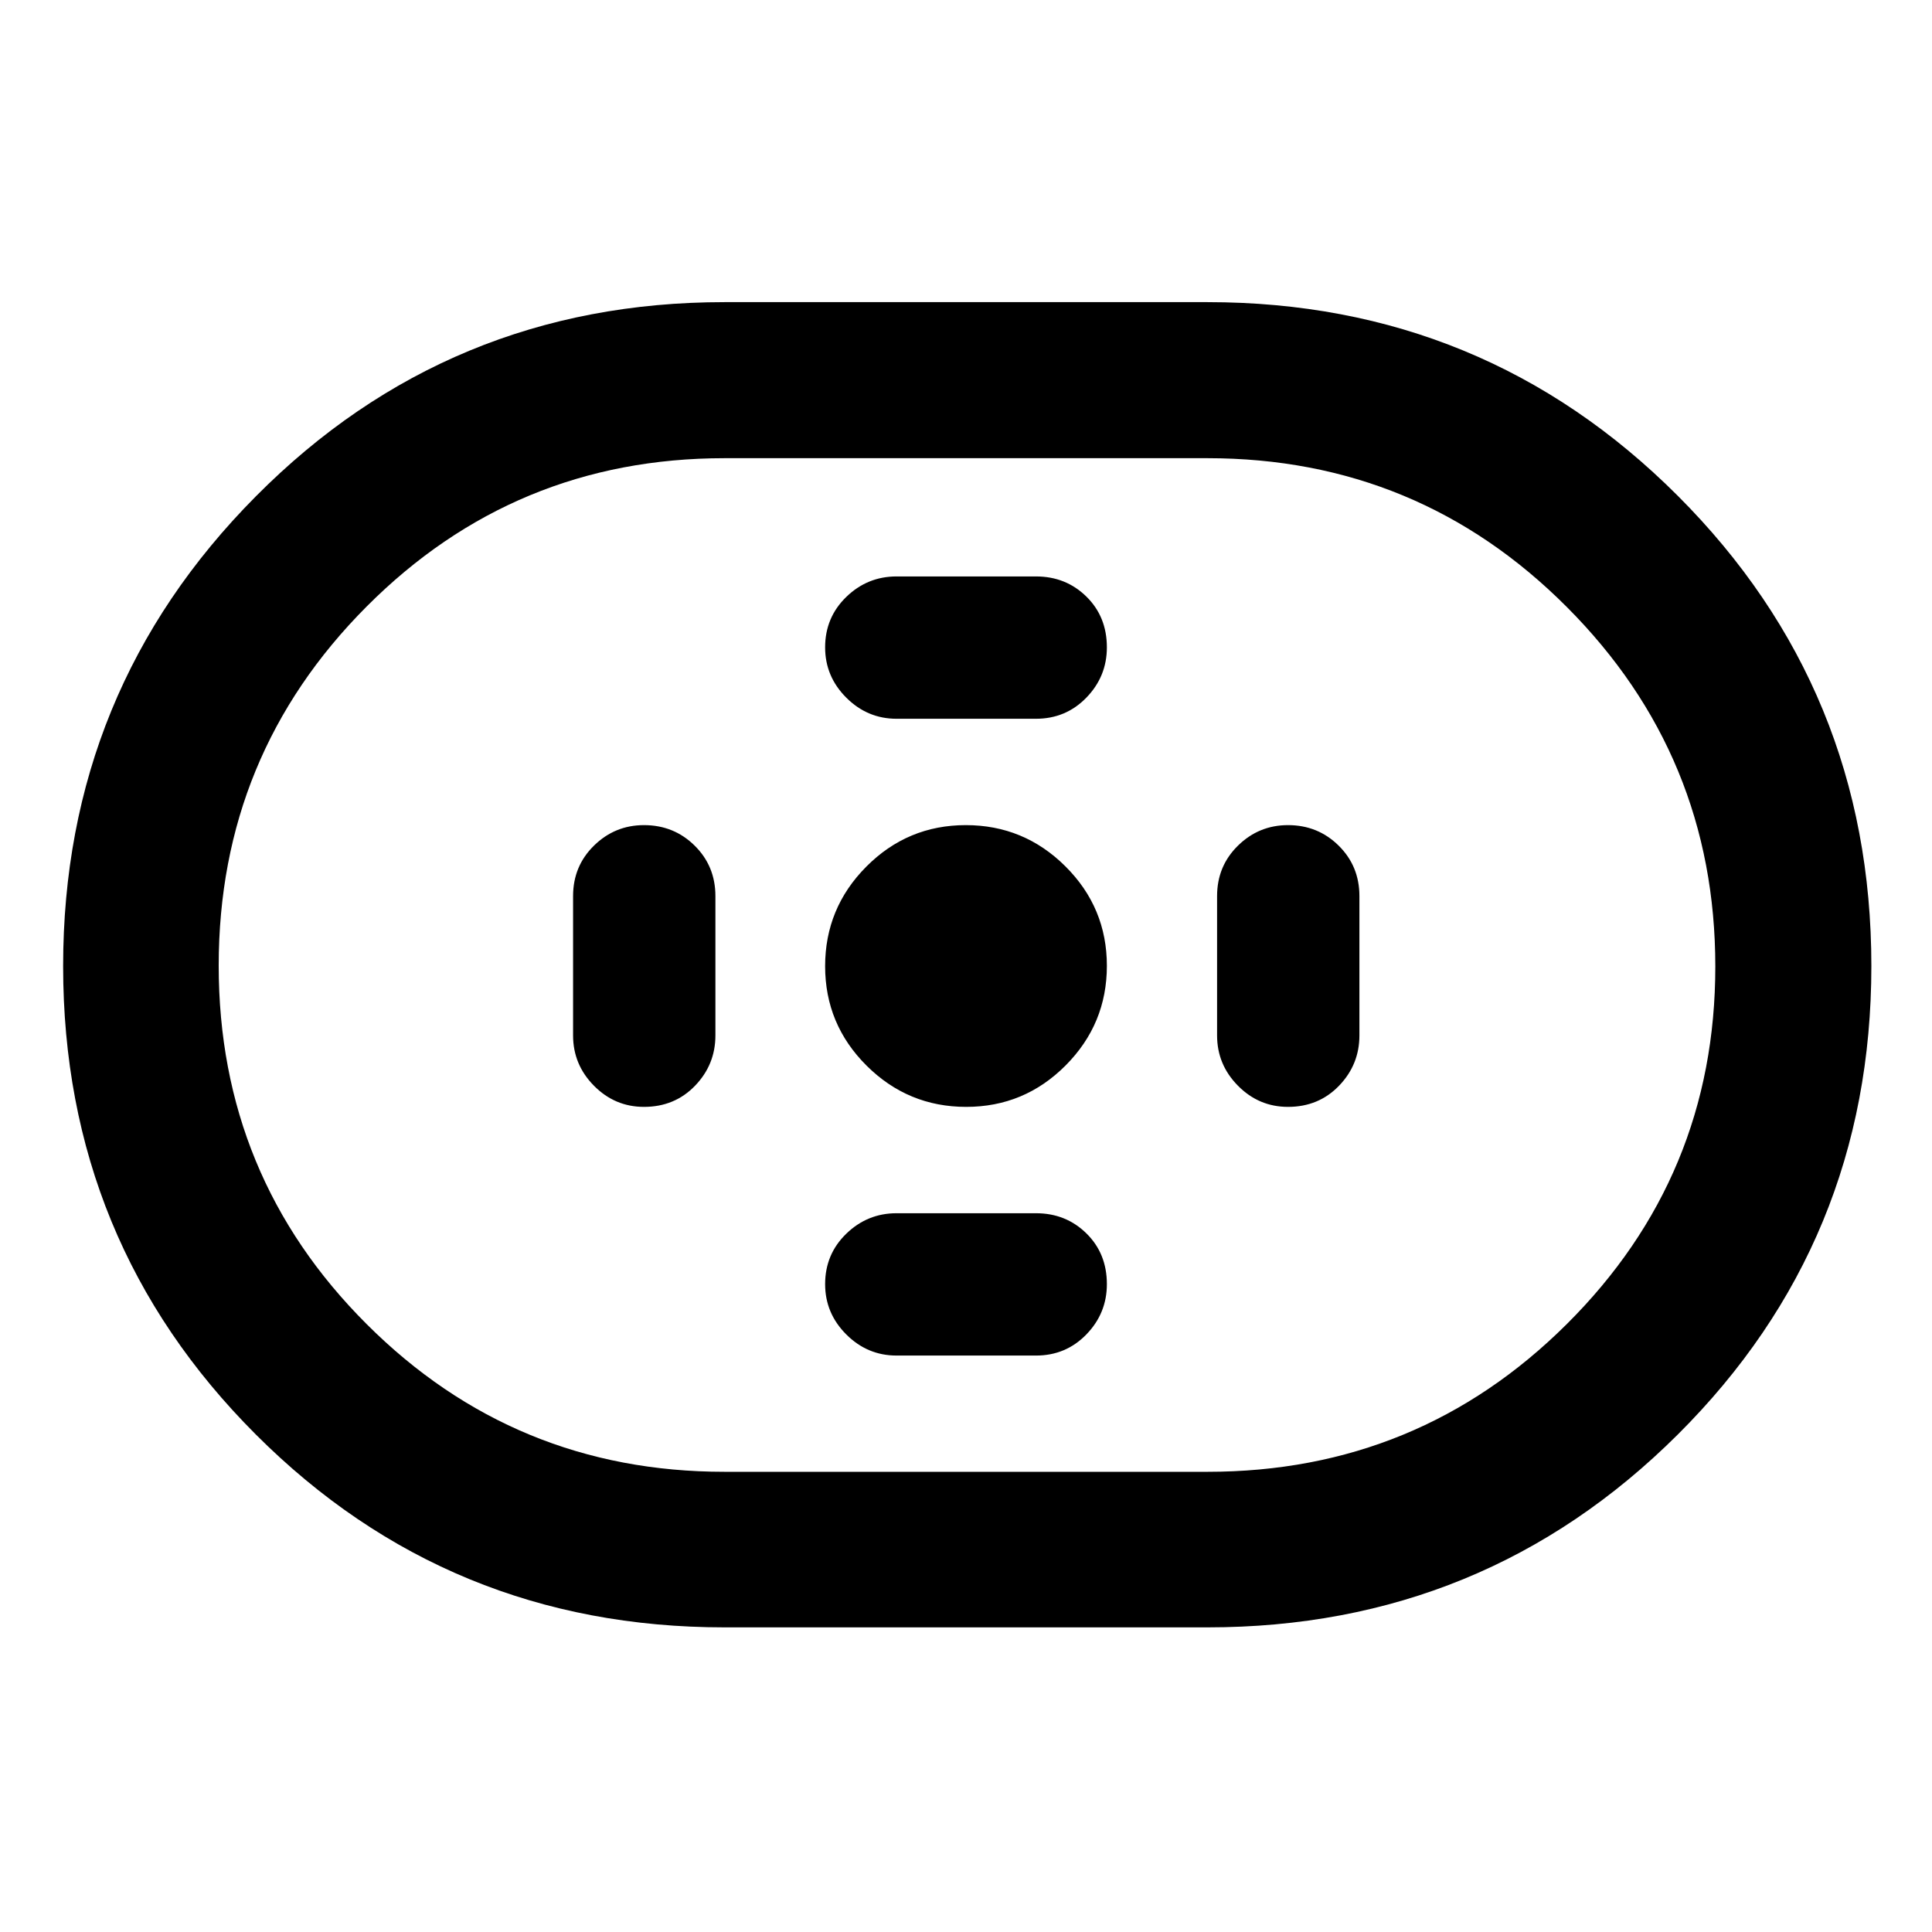 <svg xmlns="http://www.w3.org/2000/svg" height="48" viewBox="0 -960 960 960" width="48"><path d="M360-151.37q-137.03 0-232.83-95.79-95.8-95.79-95.8-232.79 0-137.01 95.8-233.46 95.8-96.46 232.83-96.46h240q137.44 0 233.66 96.21 96.21 96.22 96.21 233.66 0 137.03-96.21 232.83-96.22 95.8-233.66 95.8H360Zm0-77.3h240q104.77 0 178.55-73.42 73.78-73.42 73.78-177.67 0-104.68-73.78-178.62-73.78-73.95-178.55-73.95H360q-104.36 0-177.84 73.73-73.49 73.73-73.49 178.42 0 104.7 73.49 178.1 73.48 73.41 177.84 73.41ZM480.09-410q28.91 0 49.41-20.59 20.5-20.59 20.5-49.5t-20.59-49.41q-20.59-20.5-49.5-20.5t-49.41 20.59q-20.5 20.59-20.5 49.5t20.59 49.41q20.59 20.5 49.5 20.5Zm-34.61-192.85h69.28q14.87 0 25.05-10.5Q550-623.85 550-638.33q0-15.24-10.19-25.24-10.18-10-25.05-10h-69.28q-14.48 0-24.98 10.19T410-638.33q0 14.48 10.5 24.98t24.98 10.5Zm0 316.42h69.28q14.87 0 25.05-10.5Q550-307.43 550-321.91q0-15.24-10.19-25.24-10.18-10-25.05-10h-69.28q-14.48 0-24.98 10.19-10.5 10.18-10.5 25.05 0 14.48 10.5 24.98t24.98 10.5ZM640-410q15.24 0 25.36-10.5t10.12-24.98v-69.28q0-14.87-10.31-25.05Q654.86-550 640-550q-14.48 0-24.86 10.19-10.38 10.18-10.38 25.05v69.28q0 14.48 10.38 24.98T640-410Zm-320 0q15.24 0 25.36-10.5t10.12-24.98v-69.28q0-14.87-10.31-25.05Q334.86-550 320-550q-14.48 0-24.86 10.19-10.38 10.18-10.38 25.05v69.28q0 14.48 10.38 24.98T320-410Zm160-70Z"/></svg>